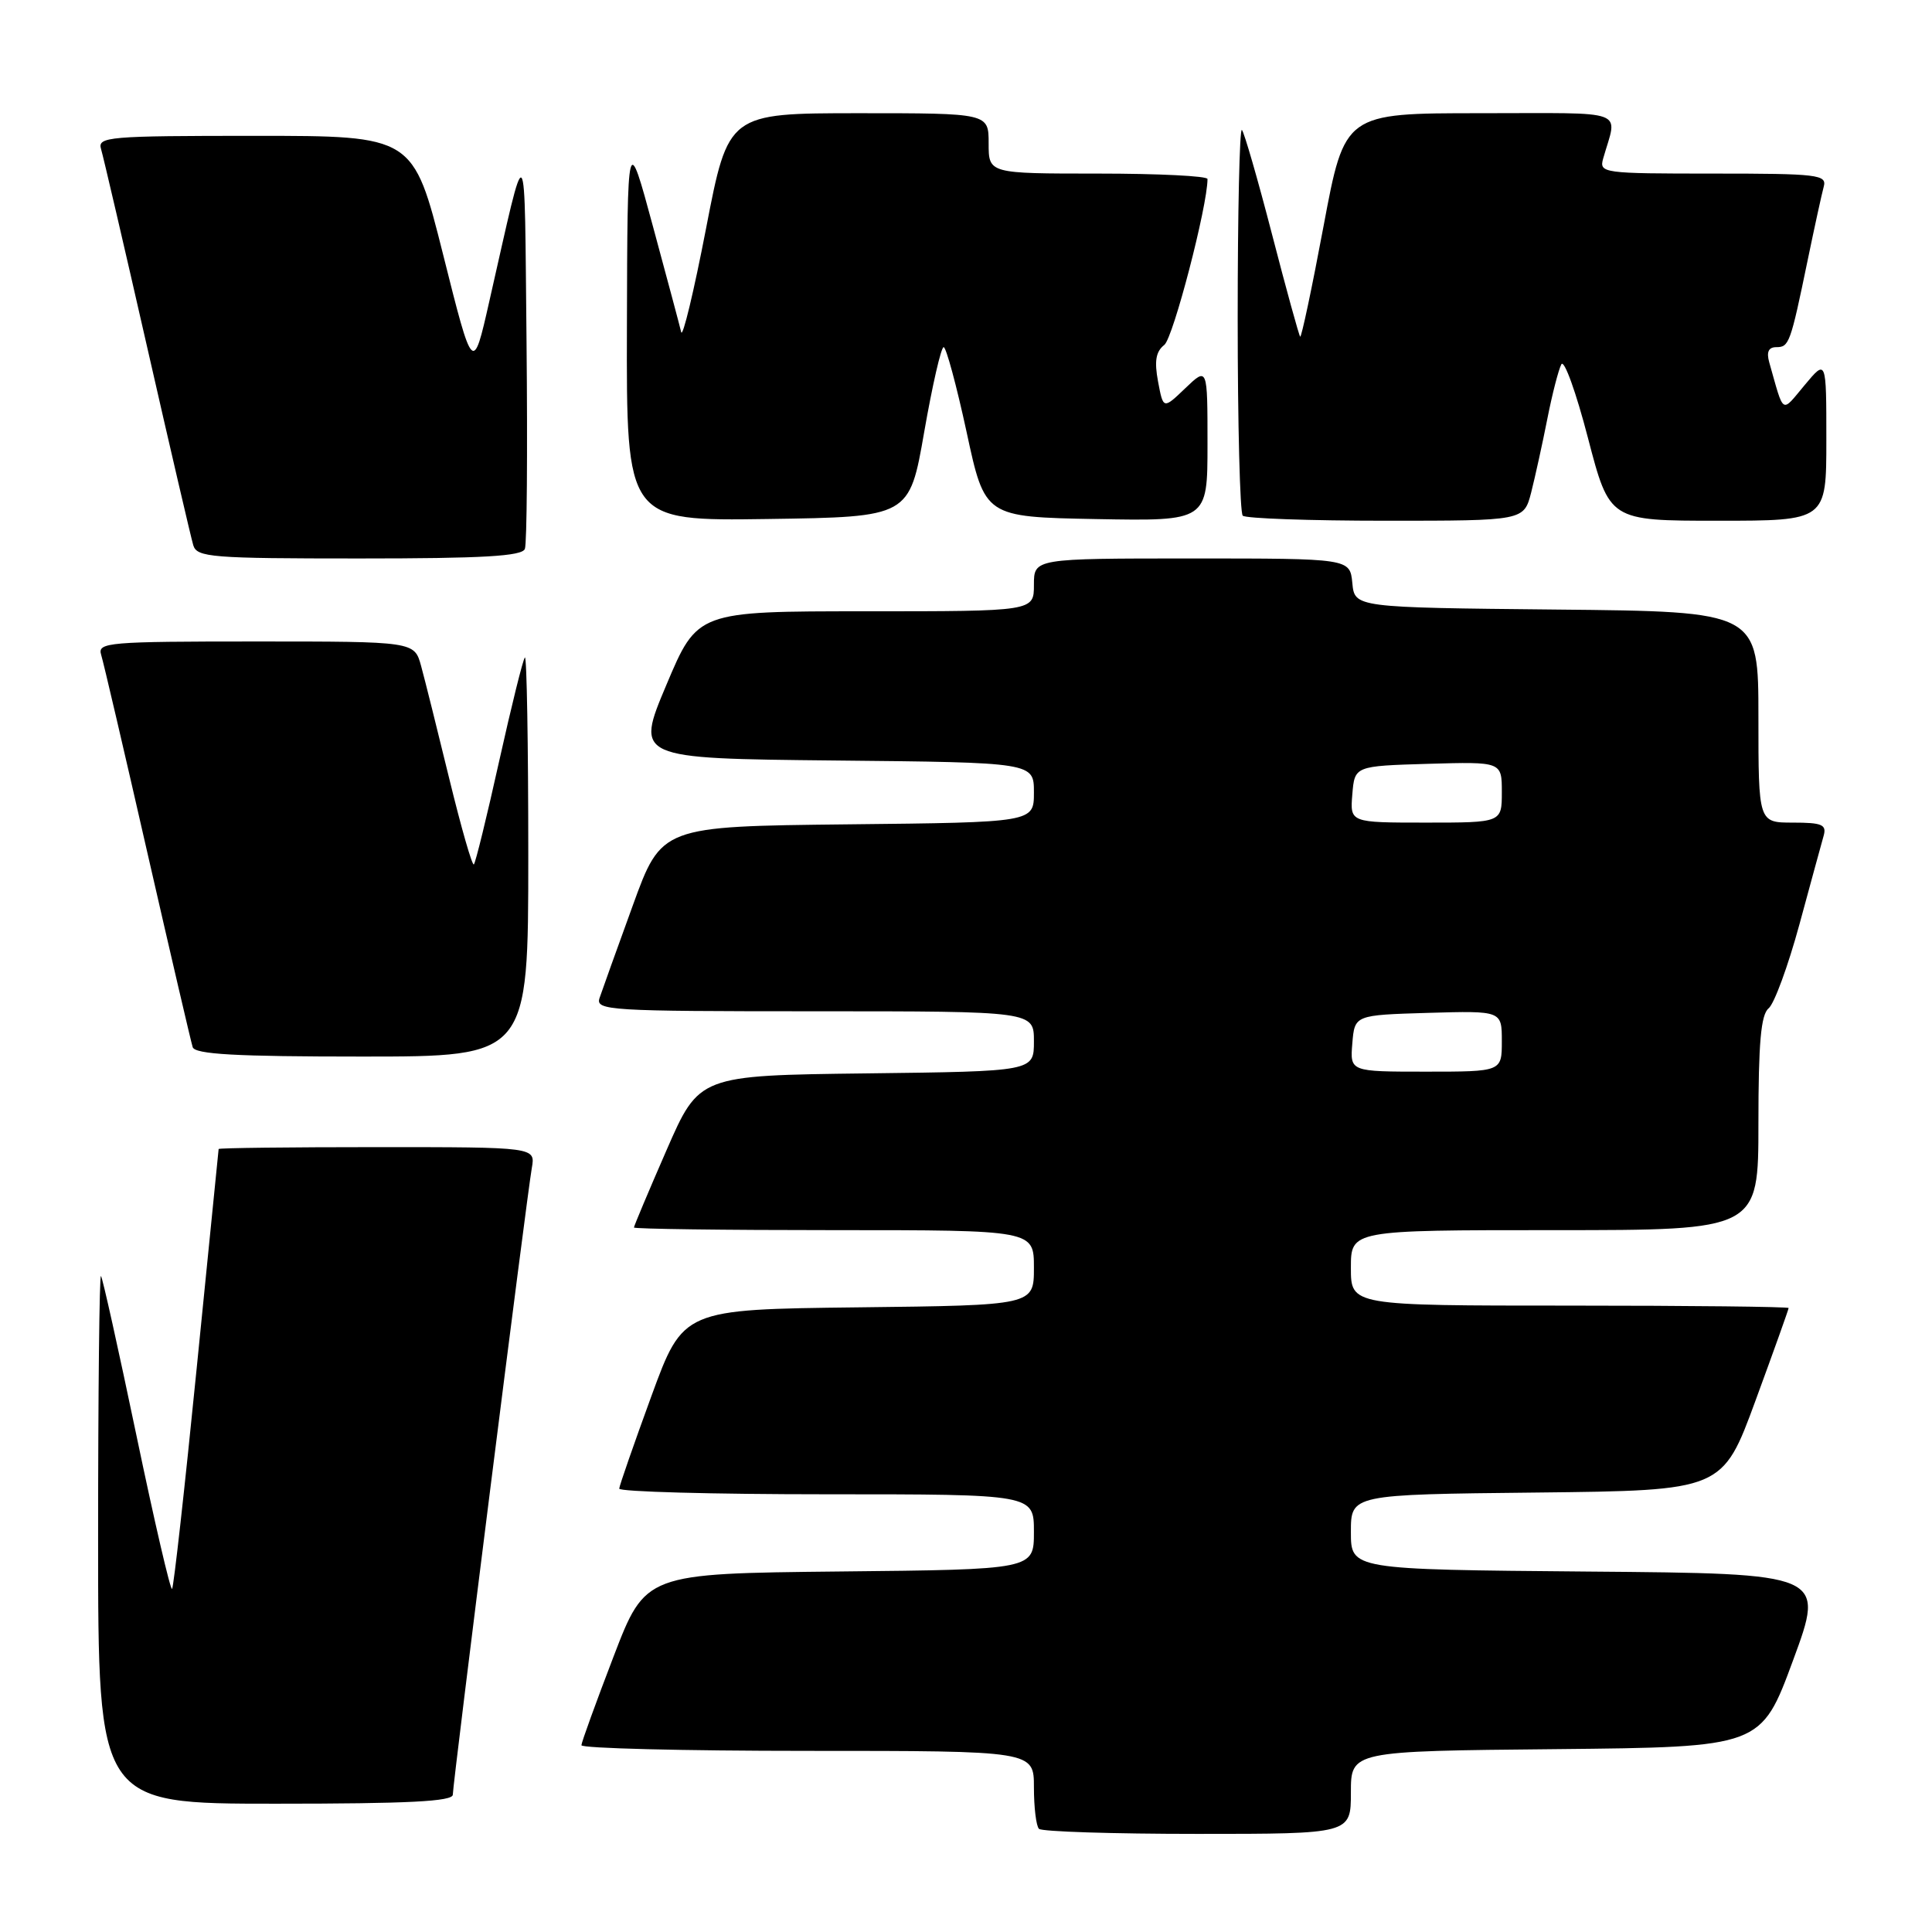 <?xml version="1.0" encoding="UTF-8" standalone="no"?>
<!DOCTYPE svg PUBLIC "-//W3C//DTD SVG 1.1//EN" "http://www.w3.org/Graphics/SVG/1.1/DTD/svg11.dtd" >
<svg xmlns="http://www.w3.org/2000/svg" xmlns:xlink="http://www.w3.org/1999/xlink" version="1.1" viewBox="0 0 256 256">
 <g >
 <path fill="currentColor"
d=" M 179.00 237.52 C 179.00 232.03 179.00 232.03 206.17 231.77 C 233.35 231.50 233.35 231.50 237.59 220.00 C 241.83 208.50 241.83 208.50 210.41 208.24 C 179.00 207.97 179.00 207.97 179.00 203.00 C 179.00 198.03 179.00 198.03 203.62 197.77 C 228.24 197.50 228.24 197.50 232.62 185.57 C 235.03 179.01 237.00 173.50 237.00 173.32 C 237.00 173.15 223.95 173.00 208.00 173.00 C 179.00 173.00 179.00 173.00 179.00 168.00 C 179.00 163.00 179.00 163.00 206.00 163.00 C 233.00 163.00 233.00 163.00 233.00 148.86 C 233.00 138.18 233.33 134.45 234.35 133.61 C 235.10 133.00 236.93 128.00 238.43 122.50 C 239.92 117.00 241.37 111.71 241.64 110.75 C 242.06 109.27 241.44 109.00 237.57 109.00 C 233.00 109.00 233.00 109.00 233.00 95.02 C 233.00 81.03 233.00 81.03 206.25 80.77 C 179.50 80.50 179.50 80.50 179.19 77.25 C 178.87 74.00 178.87 74.00 157.94 74.00 C 137.00 74.00 137.00 74.00 137.00 77.50 C 137.00 81.00 137.00 81.00 114.70 81.00 C 92.41 81.00 92.41 81.00 88.30 90.75 C 84.19 100.50 84.19 100.50 110.60 100.77 C 137.00 101.03 137.00 101.03 137.00 105.00 C 137.00 108.97 137.00 108.97 112.33 109.23 C 87.65 109.50 87.65 109.50 83.84 120.00 C 81.74 125.78 79.76 131.29 79.44 132.25 C 78.90 133.89 80.70 134.00 107.93 134.00 C 137.00 134.00 137.00 134.00 137.00 137.98 C 137.00 141.96 137.00 141.96 114.82 142.23 C 92.64 142.50 92.64 142.50 88.32 152.40 C 85.94 157.85 84.00 162.47 84.00 162.65 C 84.00 162.84 95.92 163.00 110.50 163.00 C 137.00 163.00 137.00 163.00 137.00 167.98 C 137.00 172.96 137.00 172.96 113.76 173.23 C 90.52 173.50 90.52 173.50 86.31 185.00 C 84.00 191.32 82.08 196.84 82.05 197.25 C 82.02 197.66 94.38 198.00 109.50 198.00 C 137.00 198.00 137.00 198.00 137.00 202.98 C 137.00 207.97 137.00 207.97 111.26 208.23 C 85.52 208.50 85.52 208.50 81.30 219.50 C 78.98 225.55 77.06 230.84 77.04 231.25 C 77.02 231.66 90.50 232.00 107.00 232.00 C 137.00 232.00 137.00 232.00 137.00 236.83 C 137.00 239.49 137.30 241.97 137.67 242.33 C 138.03 242.70 147.48 243.00 158.67 243.00 C 179.00 243.00 179.00 243.00 179.00 237.52 Z  M 60.00 237.80 C 60.00 236.31 69.80 158.54 70.47 154.75 C 70.95 152.00 70.95 152.00 49.97 152.00 C 38.44 152.00 28.99 152.11 28.97 152.25 C 28.95 152.39 27.65 165.47 26.06 181.32 C 24.48 197.18 23.01 210.32 22.80 210.54 C 22.58 210.75 20.46 201.61 18.08 190.21 C 15.70 178.82 13.59 169.31 13.38 169.08 C 13.17 168.85 13.00 184.49 13.00 203.83 C 13.00 239.00 13.00 239.00 36.50 239.00 C 54.15 239.00 60.00 238.70 60.00 237.80 Z  M 70.00 113.33 C 70.00 98.67 69.80 86.87 69.55 87.12 C 69.30 87.36 67.77 93.55 66.14 100.86 C 64.52 108.17 63.01 114.32 62.79 114.54 C 62.57 114.76 61.11 109.66 59.54 103.22 C 57.97 96.77 56.29 90.04 55.80 88.25 C 54.91 85.00 54.91 85.00 33.89 85.00 C 14.33 85.00 12.90 85.12 13.40 86.75 C 13.70 87.71 16.46 99.53 19.53 113.00 C 22.61 126.47 25.31 138.06 25.53 138.75 C 25.84 139.70 31.23 140.00 47.97 140.00 C 70.00 140.00 70.00 140.00 70.00 113.33 Z  M 69.55 72.73 C 69.82 72.04 69.91 59.77 69.77 45.48 C 69.47 16.91 69.95 17.44 64.82 40.00 C 62.67 49.50 62.67 49.50 58.72 33.75 C 54.76 18.00 54.76 18.00 33.81 18.00 C 14.33 18.00 12.90 18.12 13.39 19.75 C 13.68 20.71 16.43 32.52 19.50 46.00 C 22.57 59.48 25.32 71.29 25.61 72.25 C 26.09 73.85 28.02 74.00 47.60 74.00 C 64.00 74.00 69.18 73.70 69.55 72.73 Z  M 122.46 57.25 C 123.54 51.06 124.70 46.00 125.04 46.00 C 125.37 46.00 126.74 51.06 128.08 57.25 C 130.50 68.50 130.50 68.50 145.25 68.78 C 160.00 69.05 160.00 69.05 160.00 58.84 C 160.00 48.63 160.00 48.63 157.07 51.43 C 154.14 54.24 154.14 54.24 153.45 50.57 C 152.94 47.85 153.15 46.59 154.28 45.70 C 155.45 44.77 160.00 27.31 160.00 23.72 C 160.00 23.32 153.47 23.00 145.50 23.00 C 131.00 23.00 131.00 23.00 131.00 19.00 C 131.00 15.00 131.00 15.00 113.75 15.00 C 96.50 15.01 96.50 15.01 93.56 30.25 C 91.94 38.64 90.45 44.83 90.26 44.00 C 90.07 43.17 88.38 36.88 86.52 30.00 C 83.14 17.50 83.14 17.50 83.07 43.27 C 83.00 69.04 83.00 69.04 101.75 68.77 C 120.50 68.50 120.50 68.50 122.46 57.25 Z  M 202.89 65.25 C 203.41 63.19 204.38 58.80 205.03 55.50 C 205.68 52.20 206.52 48.95 206.89 48.27 C 207.26 47.59 208.84 51.98 210.41 58.02 C 213.27 69.00 213.27 69.00 227.64 69.00 C 242.00 69.00 242.00 69.00 242.00 58.29 C 242.00 47.58 242.00 47.58 239.14 51.01 C 235.98 54.78 236.44 55.08 234.43 48.00 C 234.05 46.64 234.34 46.00 235.37 46.00 C 237.06 46.00 237.24 45.53 239.52 34.50 C 240.43 30.10 241.39 25.71 241.65 24.75 C 242.10 23.14 240.93 23.00 227.00 23.00 C 212.34 23.00 211.88 22.94 212.43 21.00 C 214.32 14.35 216.08 15.00 196.16 15.00 C 178.18 15.00 178.18 15.00 175.38 29.95 C 173.84 38.18 172.44 44.78 172.28 44.61 C 172.12 44.45 170.44 38.35 168.55 31.05 C 166.66 23.75 164.86 17.53 164.56 17.22 C 164.25 16.92 164.00 28.14 164.00 42.17 C 164.00 56.19 164.30 67.97 164.67 68.33 C 165.03 68.70 173.57 69.00 183.63 69.00 C 201.92 69.00 201.92 69.00 202.89 65.25 Z  M 179.19 138.25 C 179.50 134.50 179.50 134.50 189.25 134.21 C 199.00 133.93 199.00 133.93 199.00 137.96 C 199.00 142.00 199.00 142.00 188.94 142.00 C 178.88 142.00 178.88 142.00 179.19 138.25 Z  M 179.19 105.25 C 179.50 101.50 179.50 101.50 189.25 101.21 C 199.00 100.93 199.00 100.93 199.00 104.96 C 199.00 109.00 199.00 109.00 188.94 109.00 C 178.88 109.00 178.88 109.00 179.19 105.25 Z "/>
</g>
</svg>